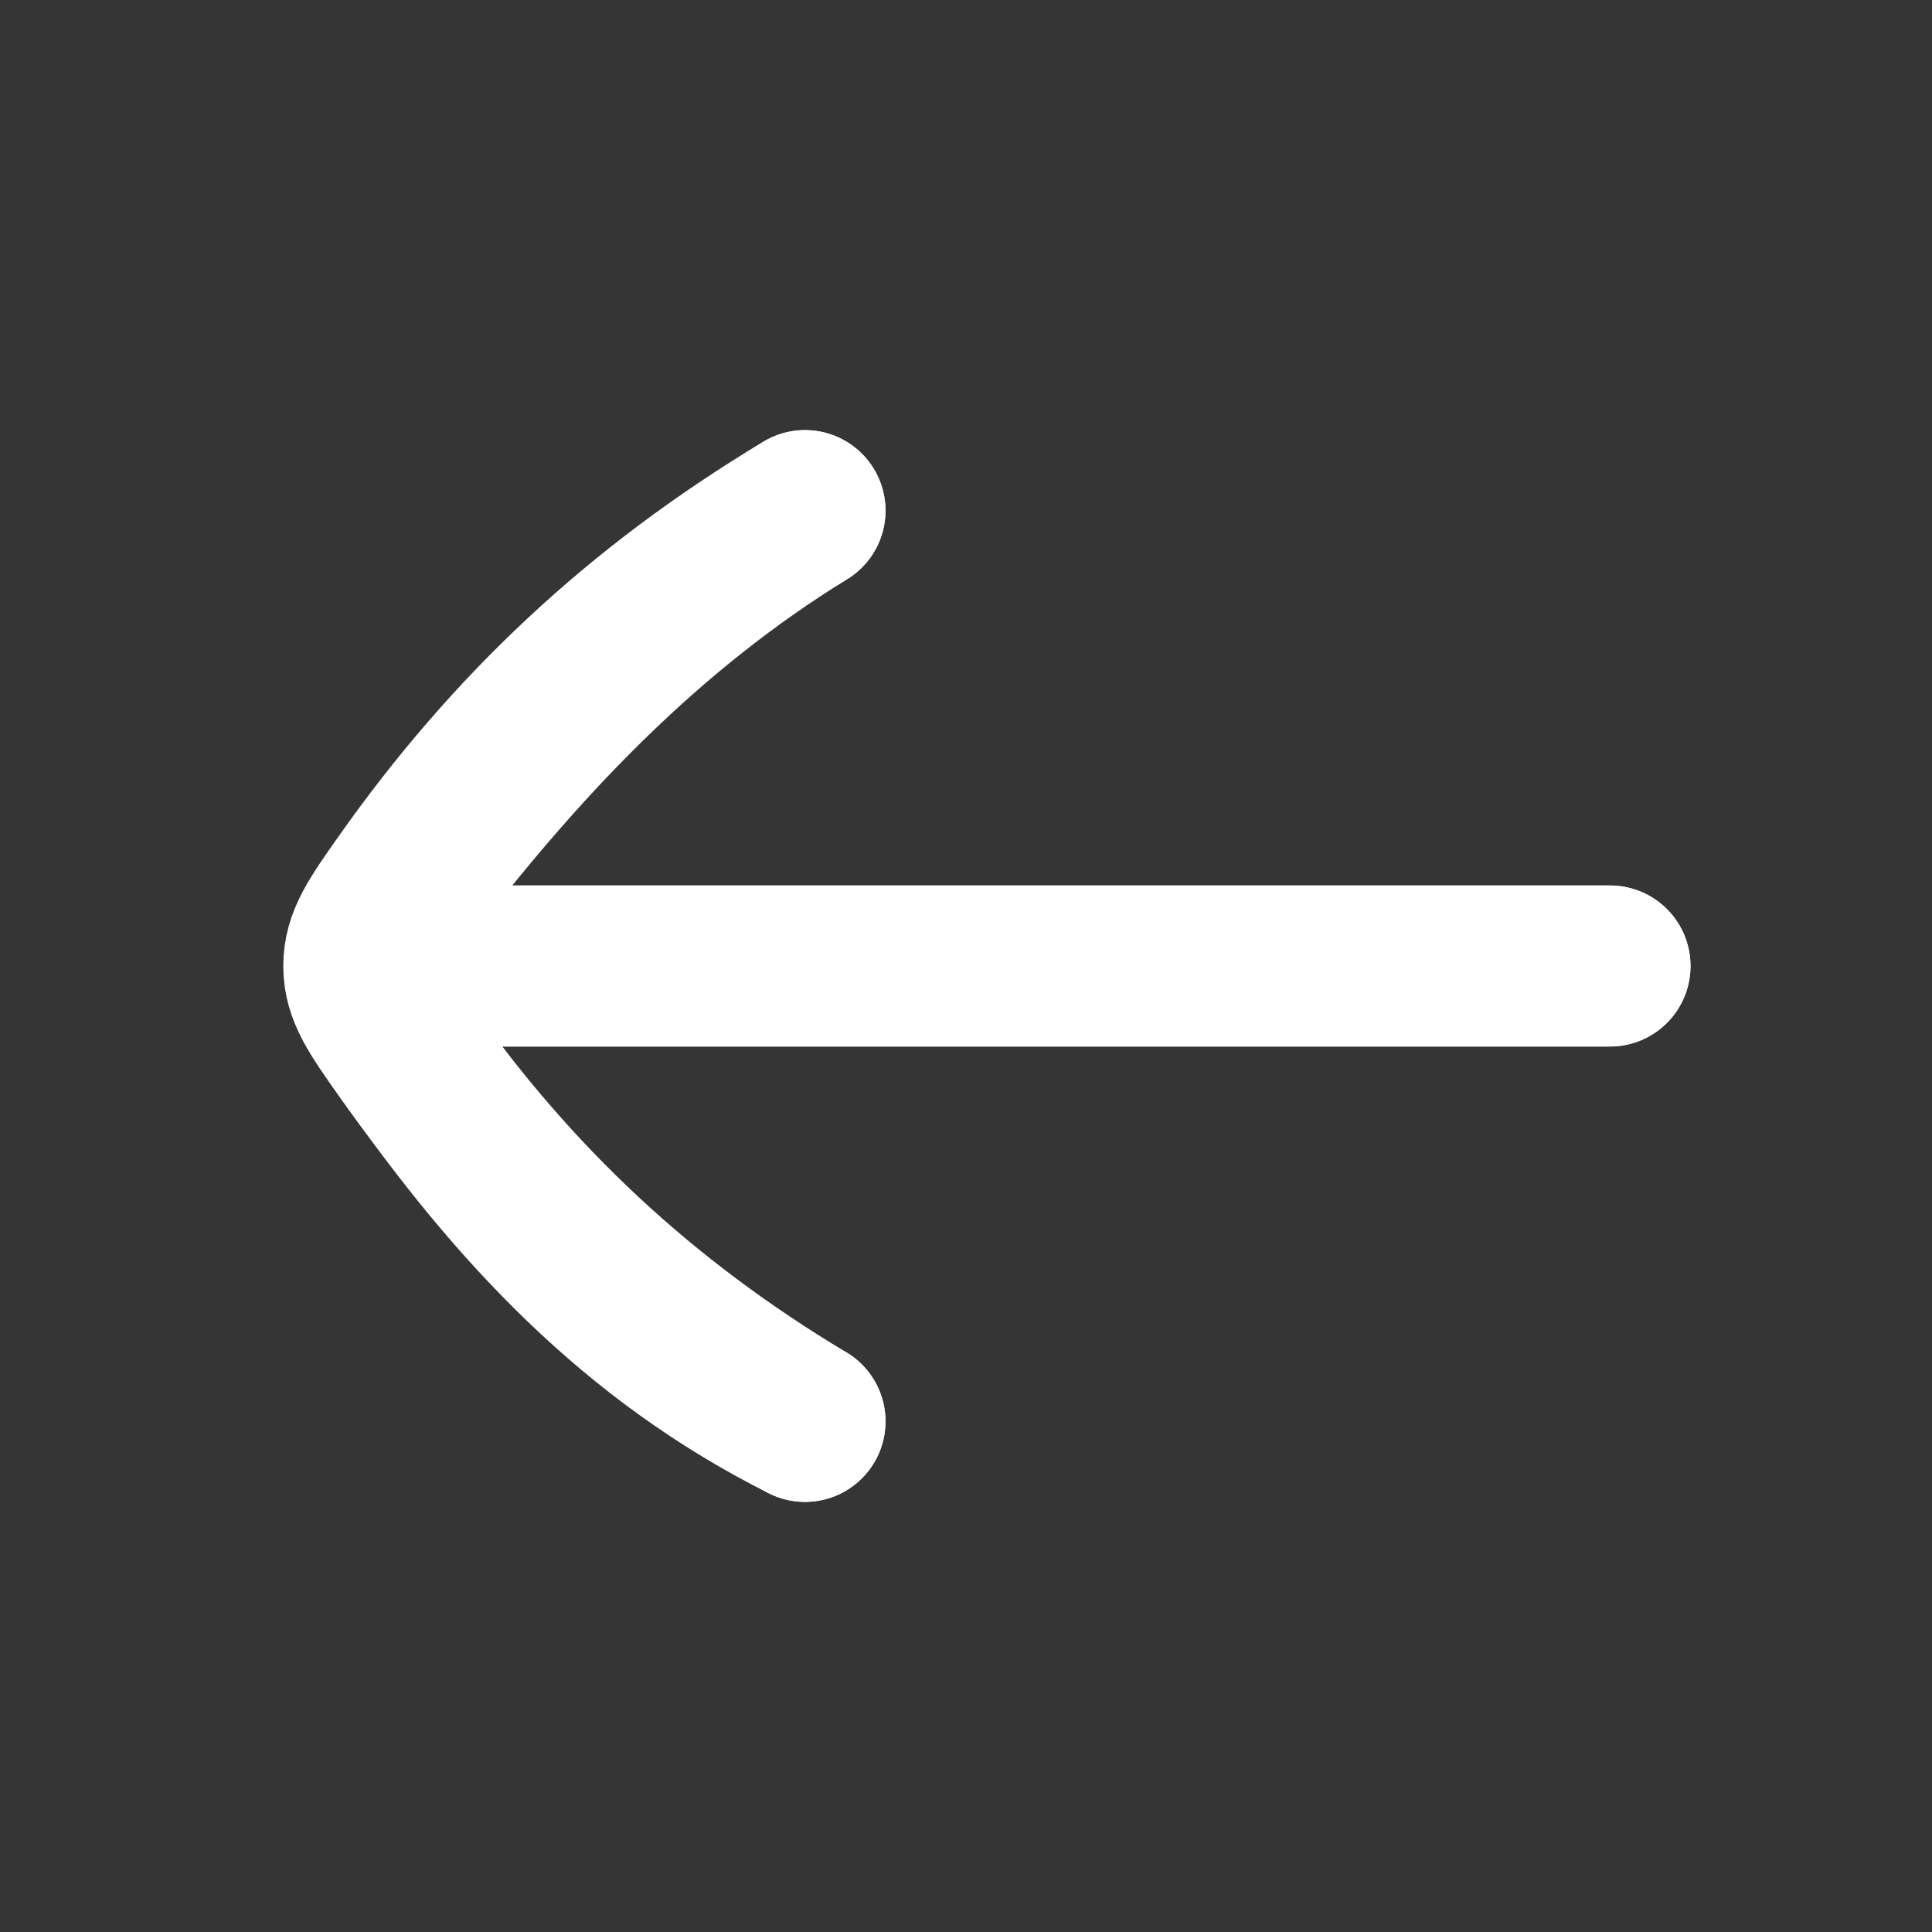 <svg width="24" height="24" viewBox="0 0 24 24" fill="none" xmlns="http://www.w3.org/2000/svg">
<rect x="0" y="0" width="24" height="24" fill="#333333" stroke="none"/>
<path d="M24 0V24H0V0H24Z" fill="white" fill-opacity="0.01"/>
<path d="M5 12H20M10 17.657C7.891 16.602 6.409 14.997 5.103 13.135C4.731 12.605 4.544 12.339 4.552 12.011C4.56 11.682 4.761 11.423 5.162 10.906C6.538 9.132 8.044 7.549 10 6.343" stroke="#FFFFFF" stroke-width="2" stroke-linecap="round" stroke-linejoin="round"/>
<path d="M5 12H20M10 17.657C7.948 16.427 6.356 14.926 5.019 13.027C4.685 12.554 4.519 12.317 4.519 12C4.519 11.683 4.685 11.446 5.019 10.972C6.356 9.074 7.948 7.573 10 6.343" stroke="#FFFFFF" stroke-width="2" stroke-linecap="round" stroke-linejoin="round"/>
</svg>
